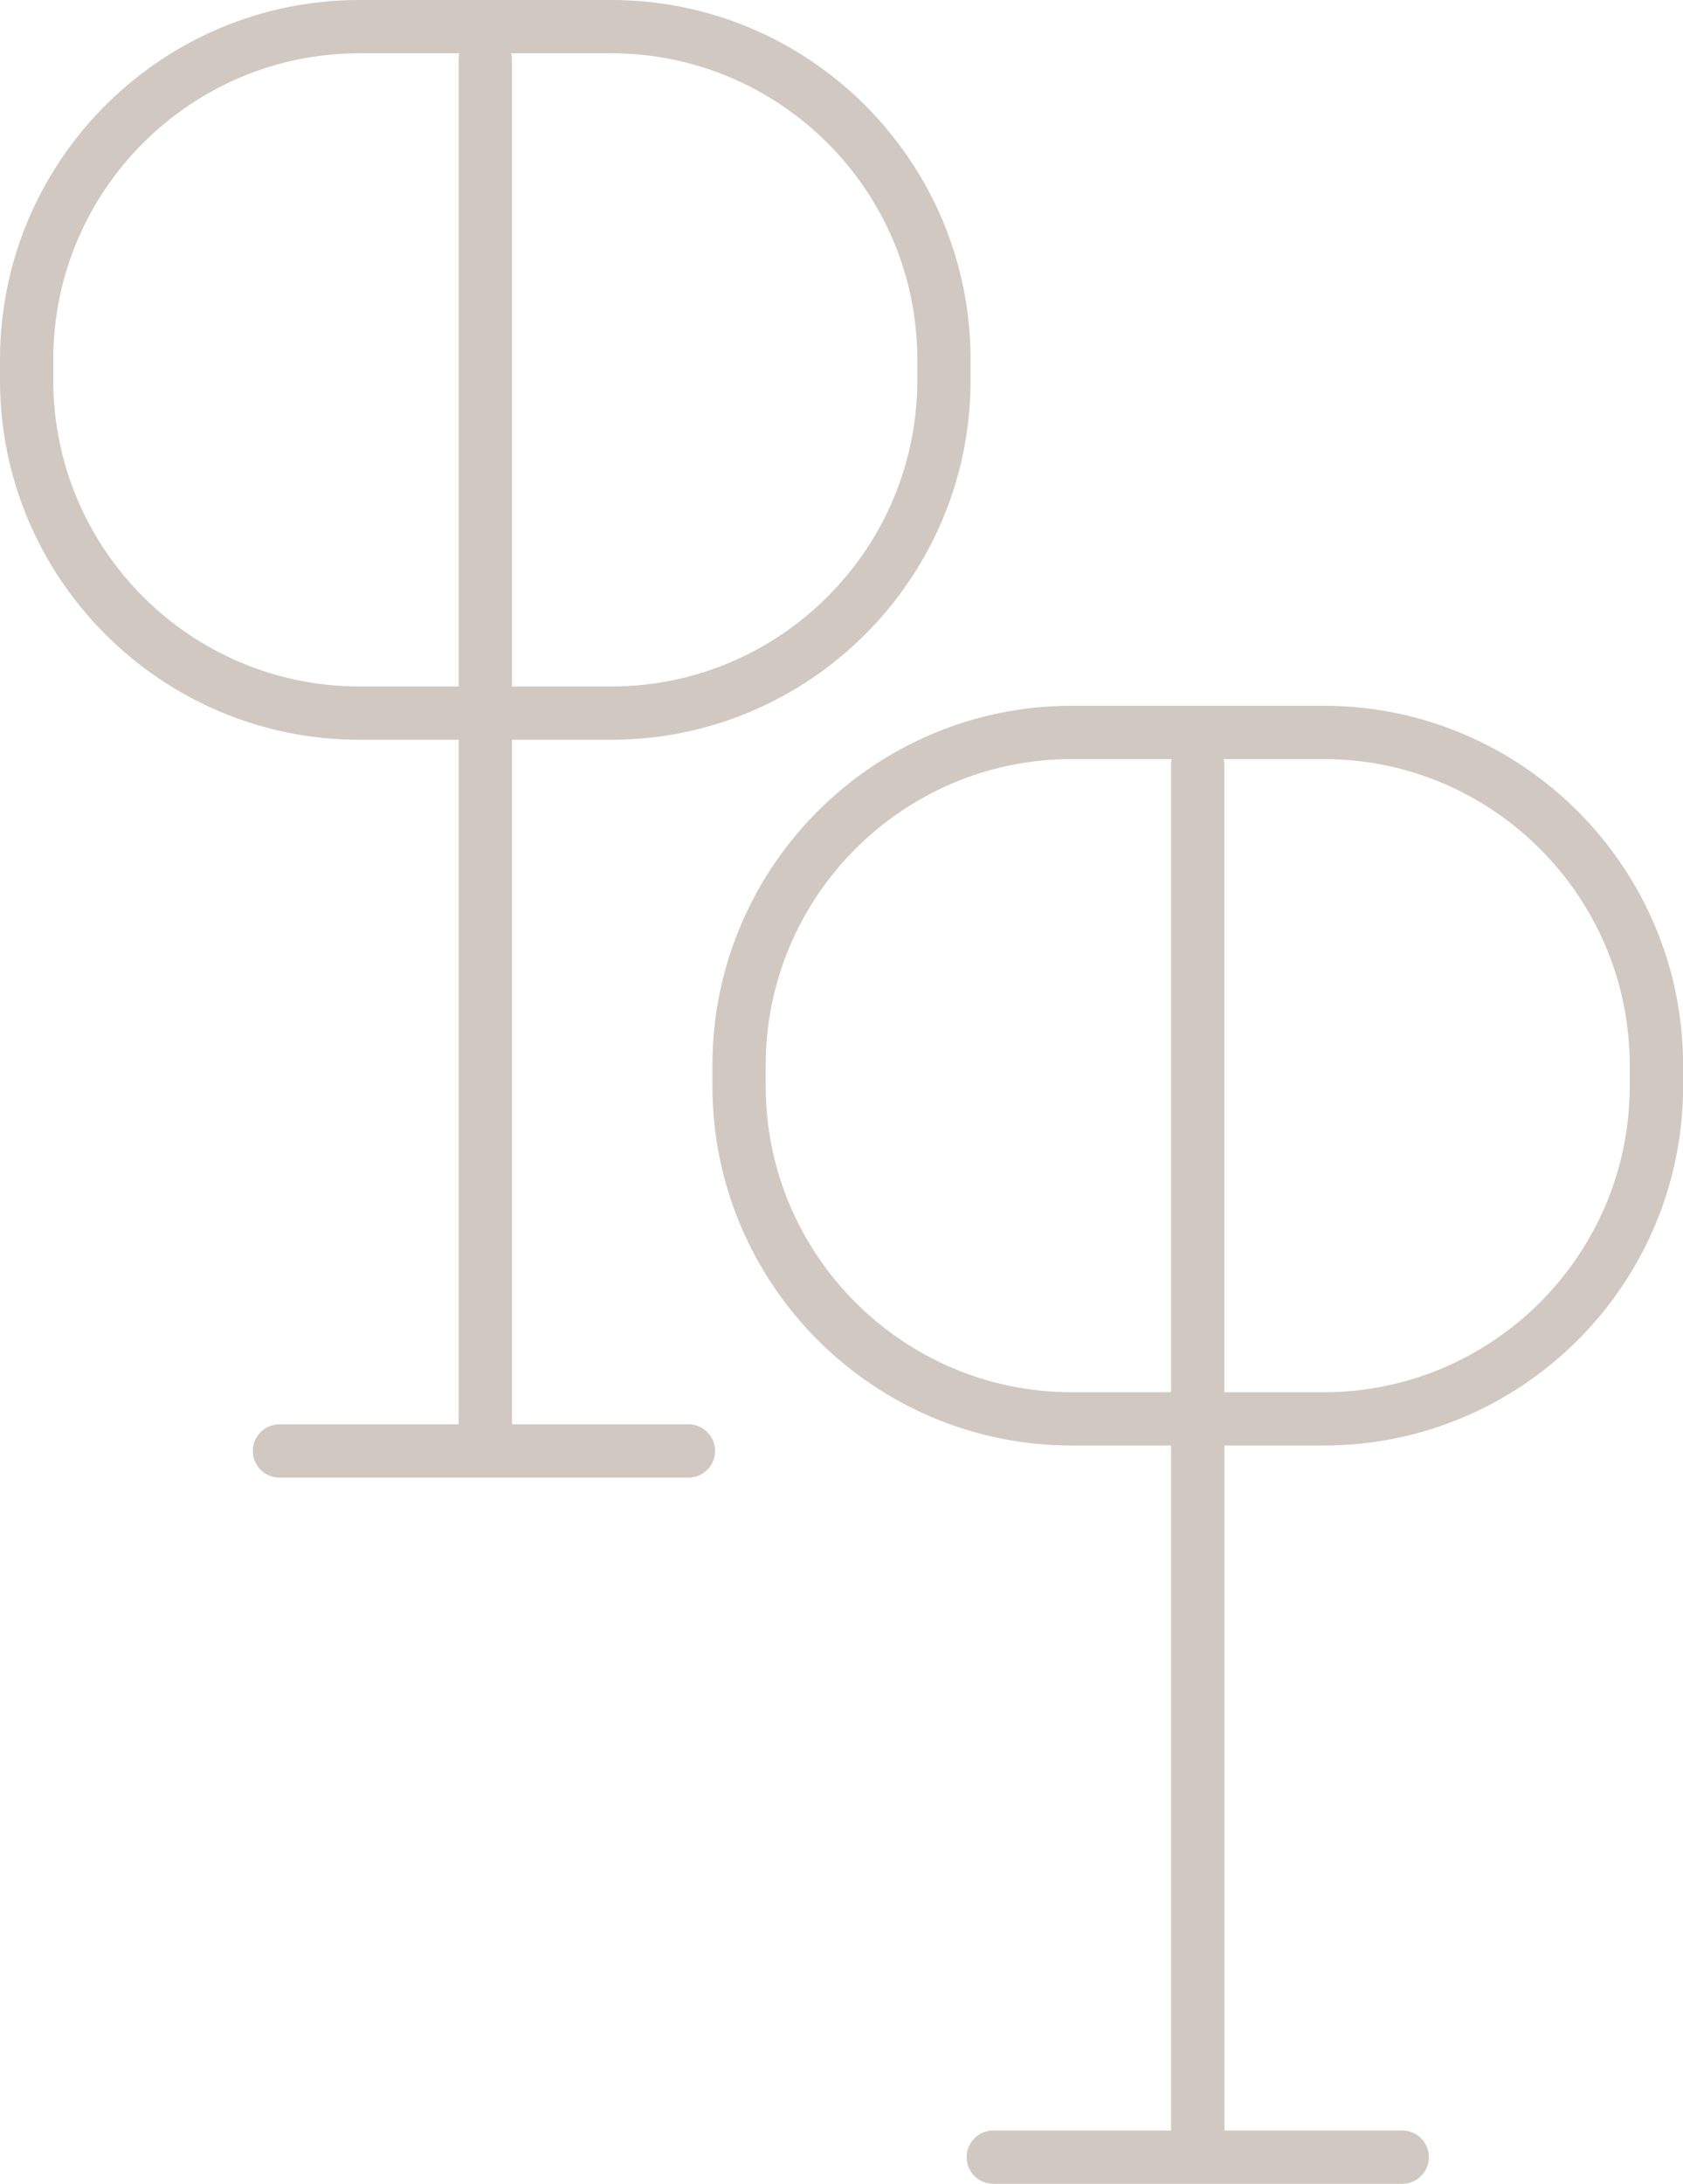 <?xml version="1.0" encoding="utf-8"?>
<!-- Generator: Adobe Illustrator 23.0.0, SVG Export Plug-In . SVG Version: 6.00 Build 0)  -->
<svg version="1.1" id="Layer_1" xmlns="http://www.w3.org/2000/svg" xmlns:xlink="http://www.w3.org/1999/xlink" x="0px" y="0px"
	 viewBox="0 0 157.97 204.91" style="enable-background:new 0 0 157.97 204.91;" xml:space="preserve">
<style type="text/css">
	.st0{fill:none;}
	.st1{fill:#D1C8C1;}
</style>
<g>
	<path class="st0" d="M43.11,5h-9.38C17.89,5,5,17.89,5,33.73v1.95c0,15.84,12.89,28.73,28.73,28.73h9.32V5.55
		C43.05,5.36,43.07,5.18,43.11,5z"/>
	<path class="st0" d="M48.05,64.41h9.32c15.84,0,28.73-12.89,28.73-28.73v-1.95C86.1,17.89,73.21,5,57.37,5h-9.38
		c0.04,0.18,0.06,0.36,0.06,0.55V64.41z"/>
	<path class="st0" d="M124.24,71.22h-9.38c0.04,0.18,0.06,0.36,0.06,0.55v58.86h9.32c15.84,0,28.73-12.89,28.73-28.73v-1.95
		C152.97,84.11,140.08,71.22,124.24,71.22z"/>
	<path class="st0" d="M109.98,71.22h-9.38c-15.84,0-28.73,12.89-28.73,28.73v1.95c0,15.84,12.89,28.73,28.73,28.73h9.32V71.77
		C109.92,71.58,109.94,71.4,109.98,71.22z"/>
	<path class="st1" d="M124.24,66.22H100.6c-18.6,0-33.73,15.13-33.73,33.73v1.95c0,18.6,15.13,33.73,33.73,33.73h9.32v64.27H93.23
		c-1.38,0-2.5,1.12-2.5,2.5s1.12,2.5,2.5,2.5h38.39c1.38,0,2.5-1.12,2.5-2.5s-1.12-2.5-2.5-2.5h-16.69v-64.27h9.32
		c18.6,0,33.73-15.13,33.73-33.73v-1.95C157.97,81.35,142.84,66.22,124.24,66.22z M100.6,130.63c-15.84,0-28.73-12.89-28.73-28.73
		v-1.95c0-15.84,12.89-28.73,28.73-28.73h9.38c-0.04,0.18-0.06,0.36-0.06,0.55v58.86H100.6z M152.97,101.9
		c0,15.84-12.89,28.73-28.73,28.73h-9.32V71.77c0-0.19-0.02-0.37-0.06-0.55h9.38c15.84,0,28.73,12.89,28.73,28.73V101.9z"/>
	<path class="st1" d="M64.62,133.64H48.05V69.41h9.32c18.6,0,33.73-15.13,33.73-33.73v-1.95C91.1,15.13,75.97,0,57.37,0H33.73
		C15.13,0,0,15.13,0,33.73v1.95c0,18.6,15.13,33.73,33.73,33.73h9.32v64.23H26.23c-1.38,0-2.5,1.12-2.5,2.5s1.12,2.5,2.5,2.5h38.39
		c1.38,0,2.5-1.12,2.5-2.5S66,133.64,64.62,133.64z M57.37,5C73.21,5,86.1,17.89,86.1,33.73v1.95c0,15.84-12.89,28.73-28.73,28.73
		h-9.32V5.55c0-0.19-0.02-0.37-0.06-0.55H57.37z M33.73,64.41C17.89,64.41,5,51.52,5,35.68v-1.95C5,17.89,17.89,5,33.73,5h9.38
		c-0.04,0.18-0.06,0.36-0.06,0.55v58.86H33.73z"/>
</g>
</svg>
